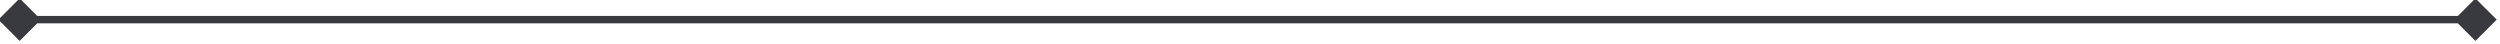 <svg width="1018" height="18" viewBox="0 0 1018 18" fill="none" xmlns="http://www.w3.org/2000/svg" xmlns:xlink="http://www.w3.org/1999/xlink">
<path d="M-0.66,8L8,16.66L16.66,8L8,-0.66L-0.66,8ZM1016.66,8L1008,-0.66L999.34,8L1008,16.66L1016.66,8ZM8,9.5L1008,9.5L1008,6.5L8,6.5L8,9.5Z" fill="#393940"/>
</svg>
